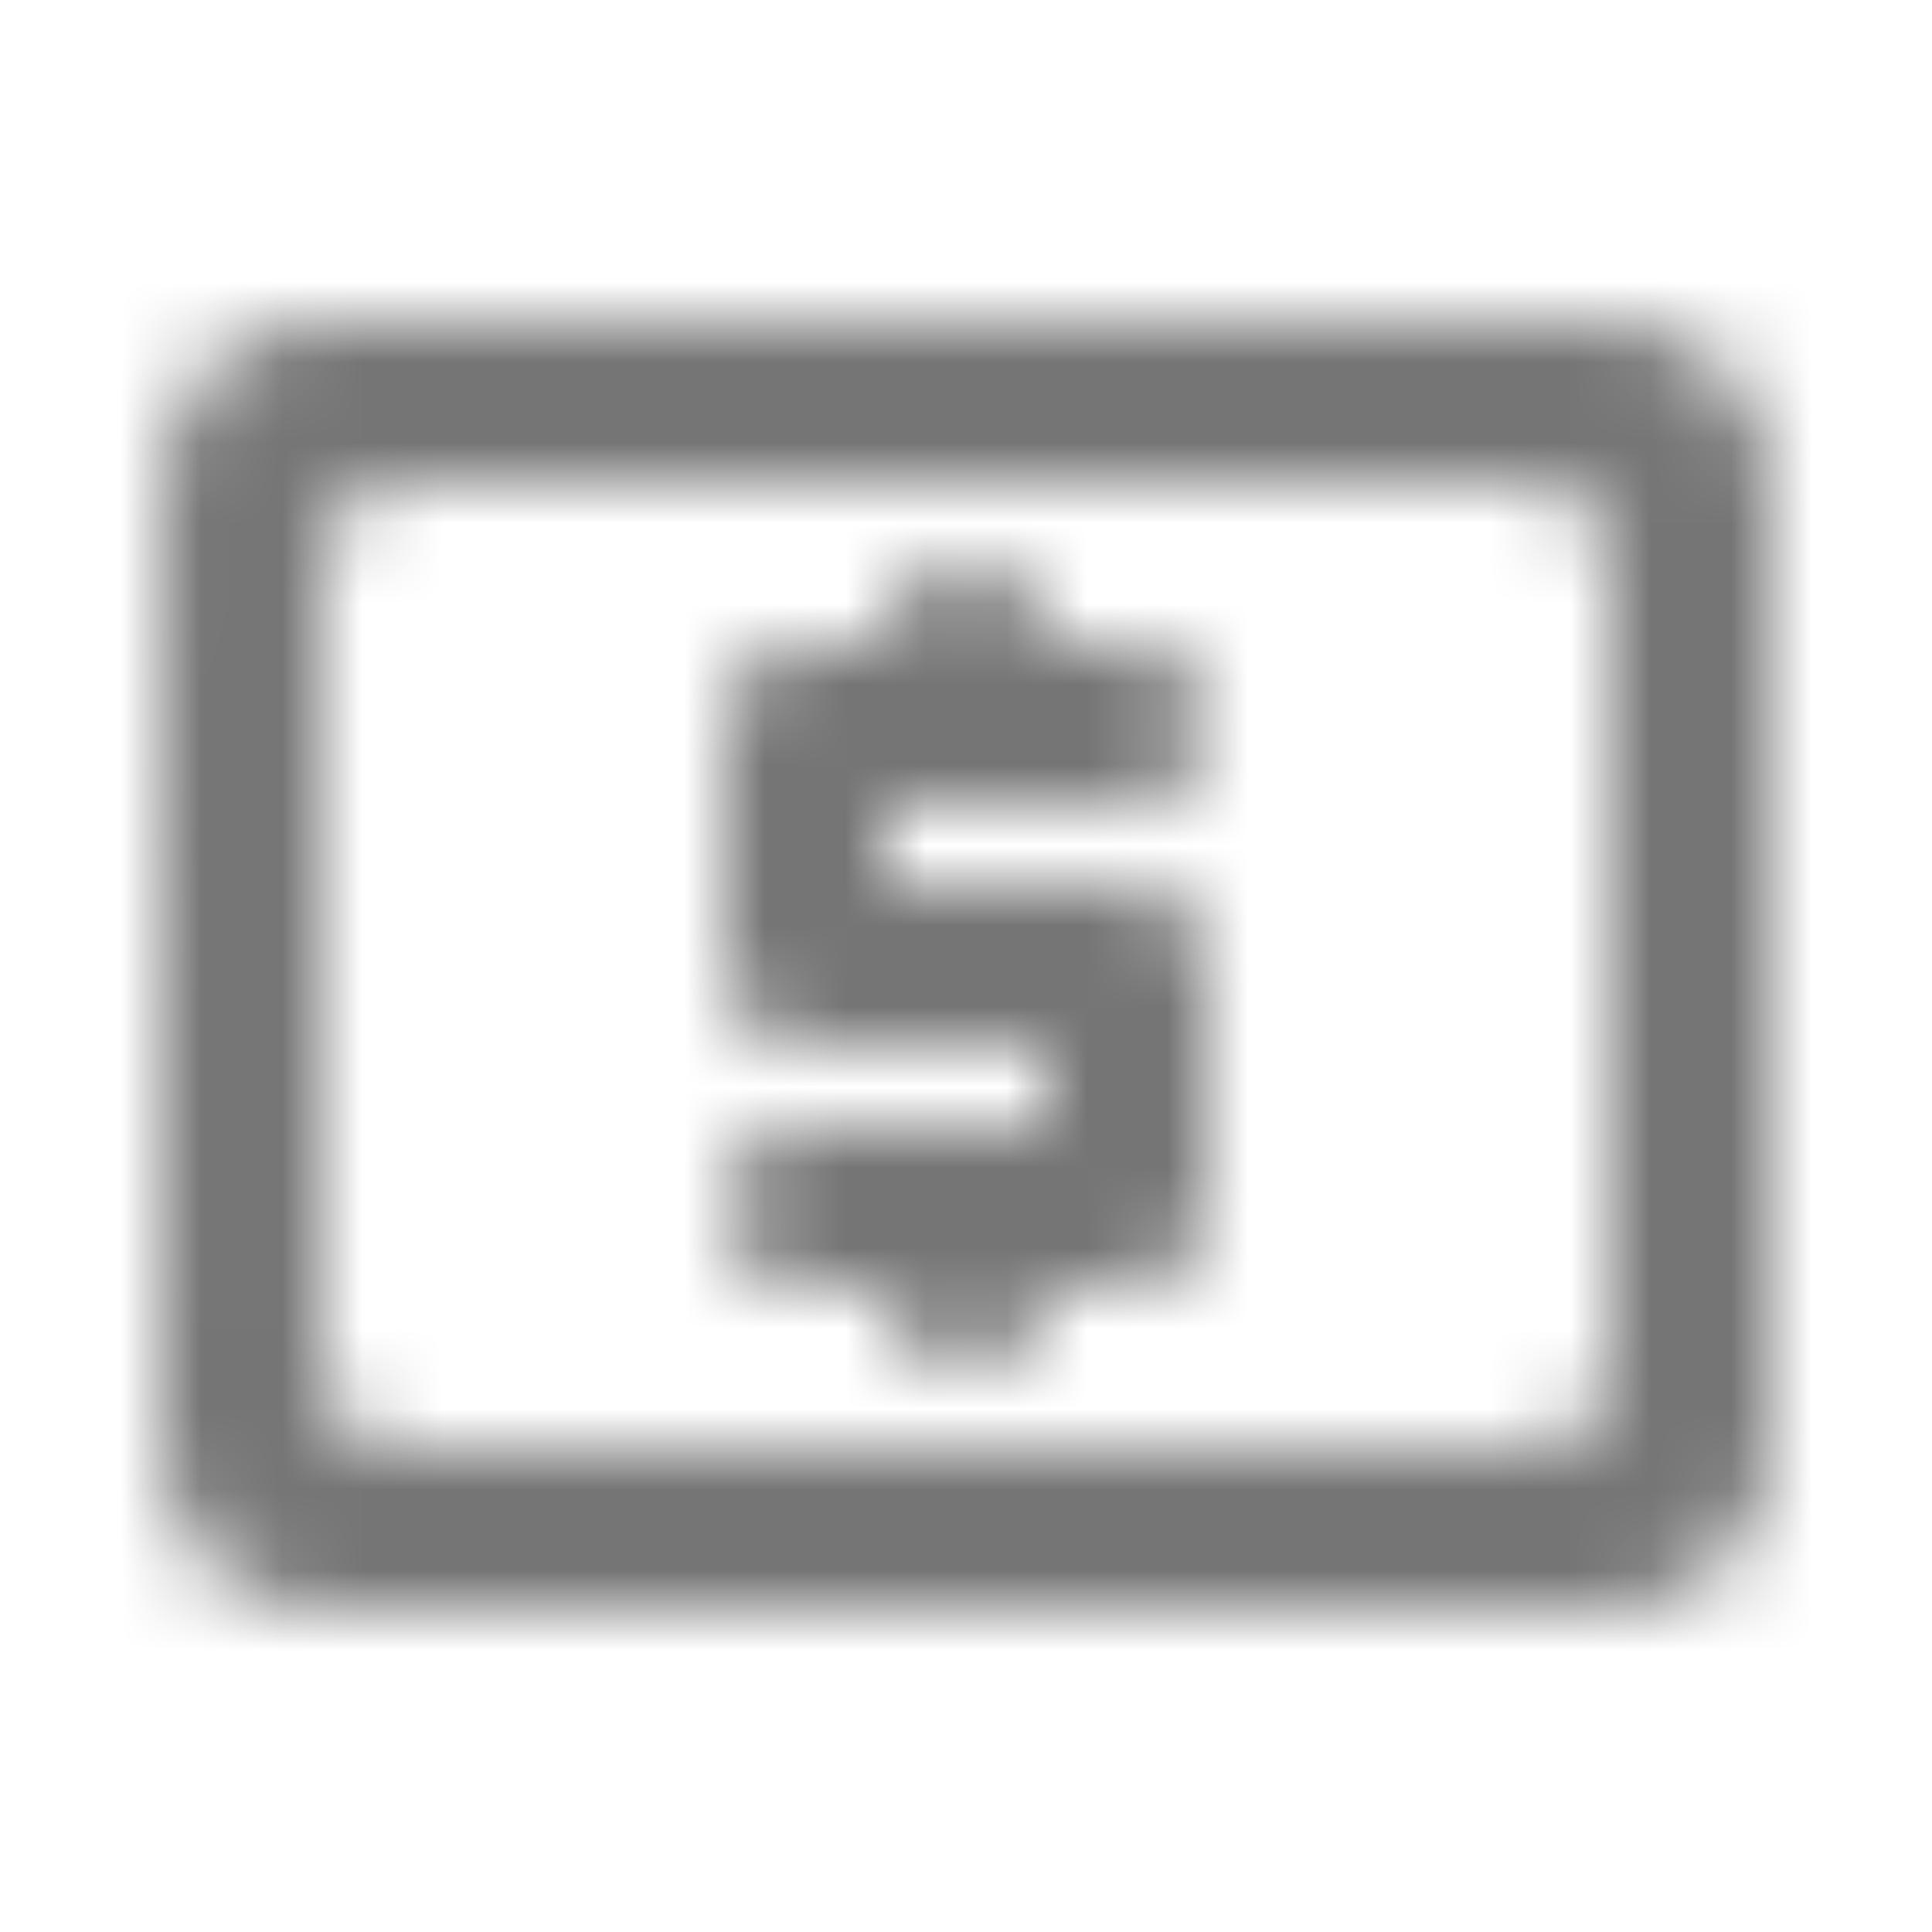 <?xml version="1.0" encoding="UTF-8"?>
<svg width="24px" height="24px" viewBox="0 0 24 24" version="1.1" xmlns="http://www.w3.org/2000/svg" xmlns:xlink="http://www.w3.org/1999/xlink">
    <!-- Generator: Sketch 50 (54983) - http://www.bohemiancoding.com/sketch -->
    <title>icon/maps/local_atm_24px_rounded</title>
    <desc>Created with Sketch.</desc>
    <defs>
        <path d="M20,4 L4,4 C2.89,4 2.01,4.89 2.01,6 L2,18 C2,19.11 2.89,20 4,20 L20,20 C21.11,20 22,19.11 22,18 L22,6 C22,4.89 21.11,4 20,4 Z M20,17 C20,17.55 19.55,18 19,18 L5,18 C4.45,18 4,17.55 4,17 L4,7 C4,6.45 4.45,6 5,6 L19,6 C19.55,6 20,6.45 20,7 L20,17 Z M14,10 C14.55,10 15,9.55 15,9 C15,8.45 14.55,8 14,8 L13,8 L13,7.99 C13,7.44 12.55,6.99 12,6.99 C11.45,6.99 11,7.44 11,7.99 L11,8 L10,8 C9.45,8 9,8.45 9,9 L9,12 C9,12.55 9.45,13 10,13 L13,13 L13,14 L10,14 C9.45,14 9,14.45 9,15 C9,15.55 9.45,16 10,16 L11,16 C11,16.55 11.45,17 12,17 C12.55,17 13,16.55 13,16 L14,16 C14.55,16 15,15.55 15,15 L15,12 C15,11.45 14.55,11 14,11 L11,11 L11,10 L14,10 Z" id="path-1"></path>
    </defs>
    <g id="icon/maps/local_atm_24px" stroke="none" stroke-width="1" fill="none" fill-rule="evenodd">
        <mask id="mask-2" fill="white">
            <use xlink:href="#path-1"></use>
        </mask>
        <g fill-rule="nonzero"></g>
        <g id="✱-/-Color-/-Icons-/-Black-/-Inactive" mask="url(#mask-2)" fill="#000000" fill-opacity="0.54">
            <rect id="Rectangle" x="0" y="0" width="24" height="24"></rect>
        </g>
    </g>
</svg>